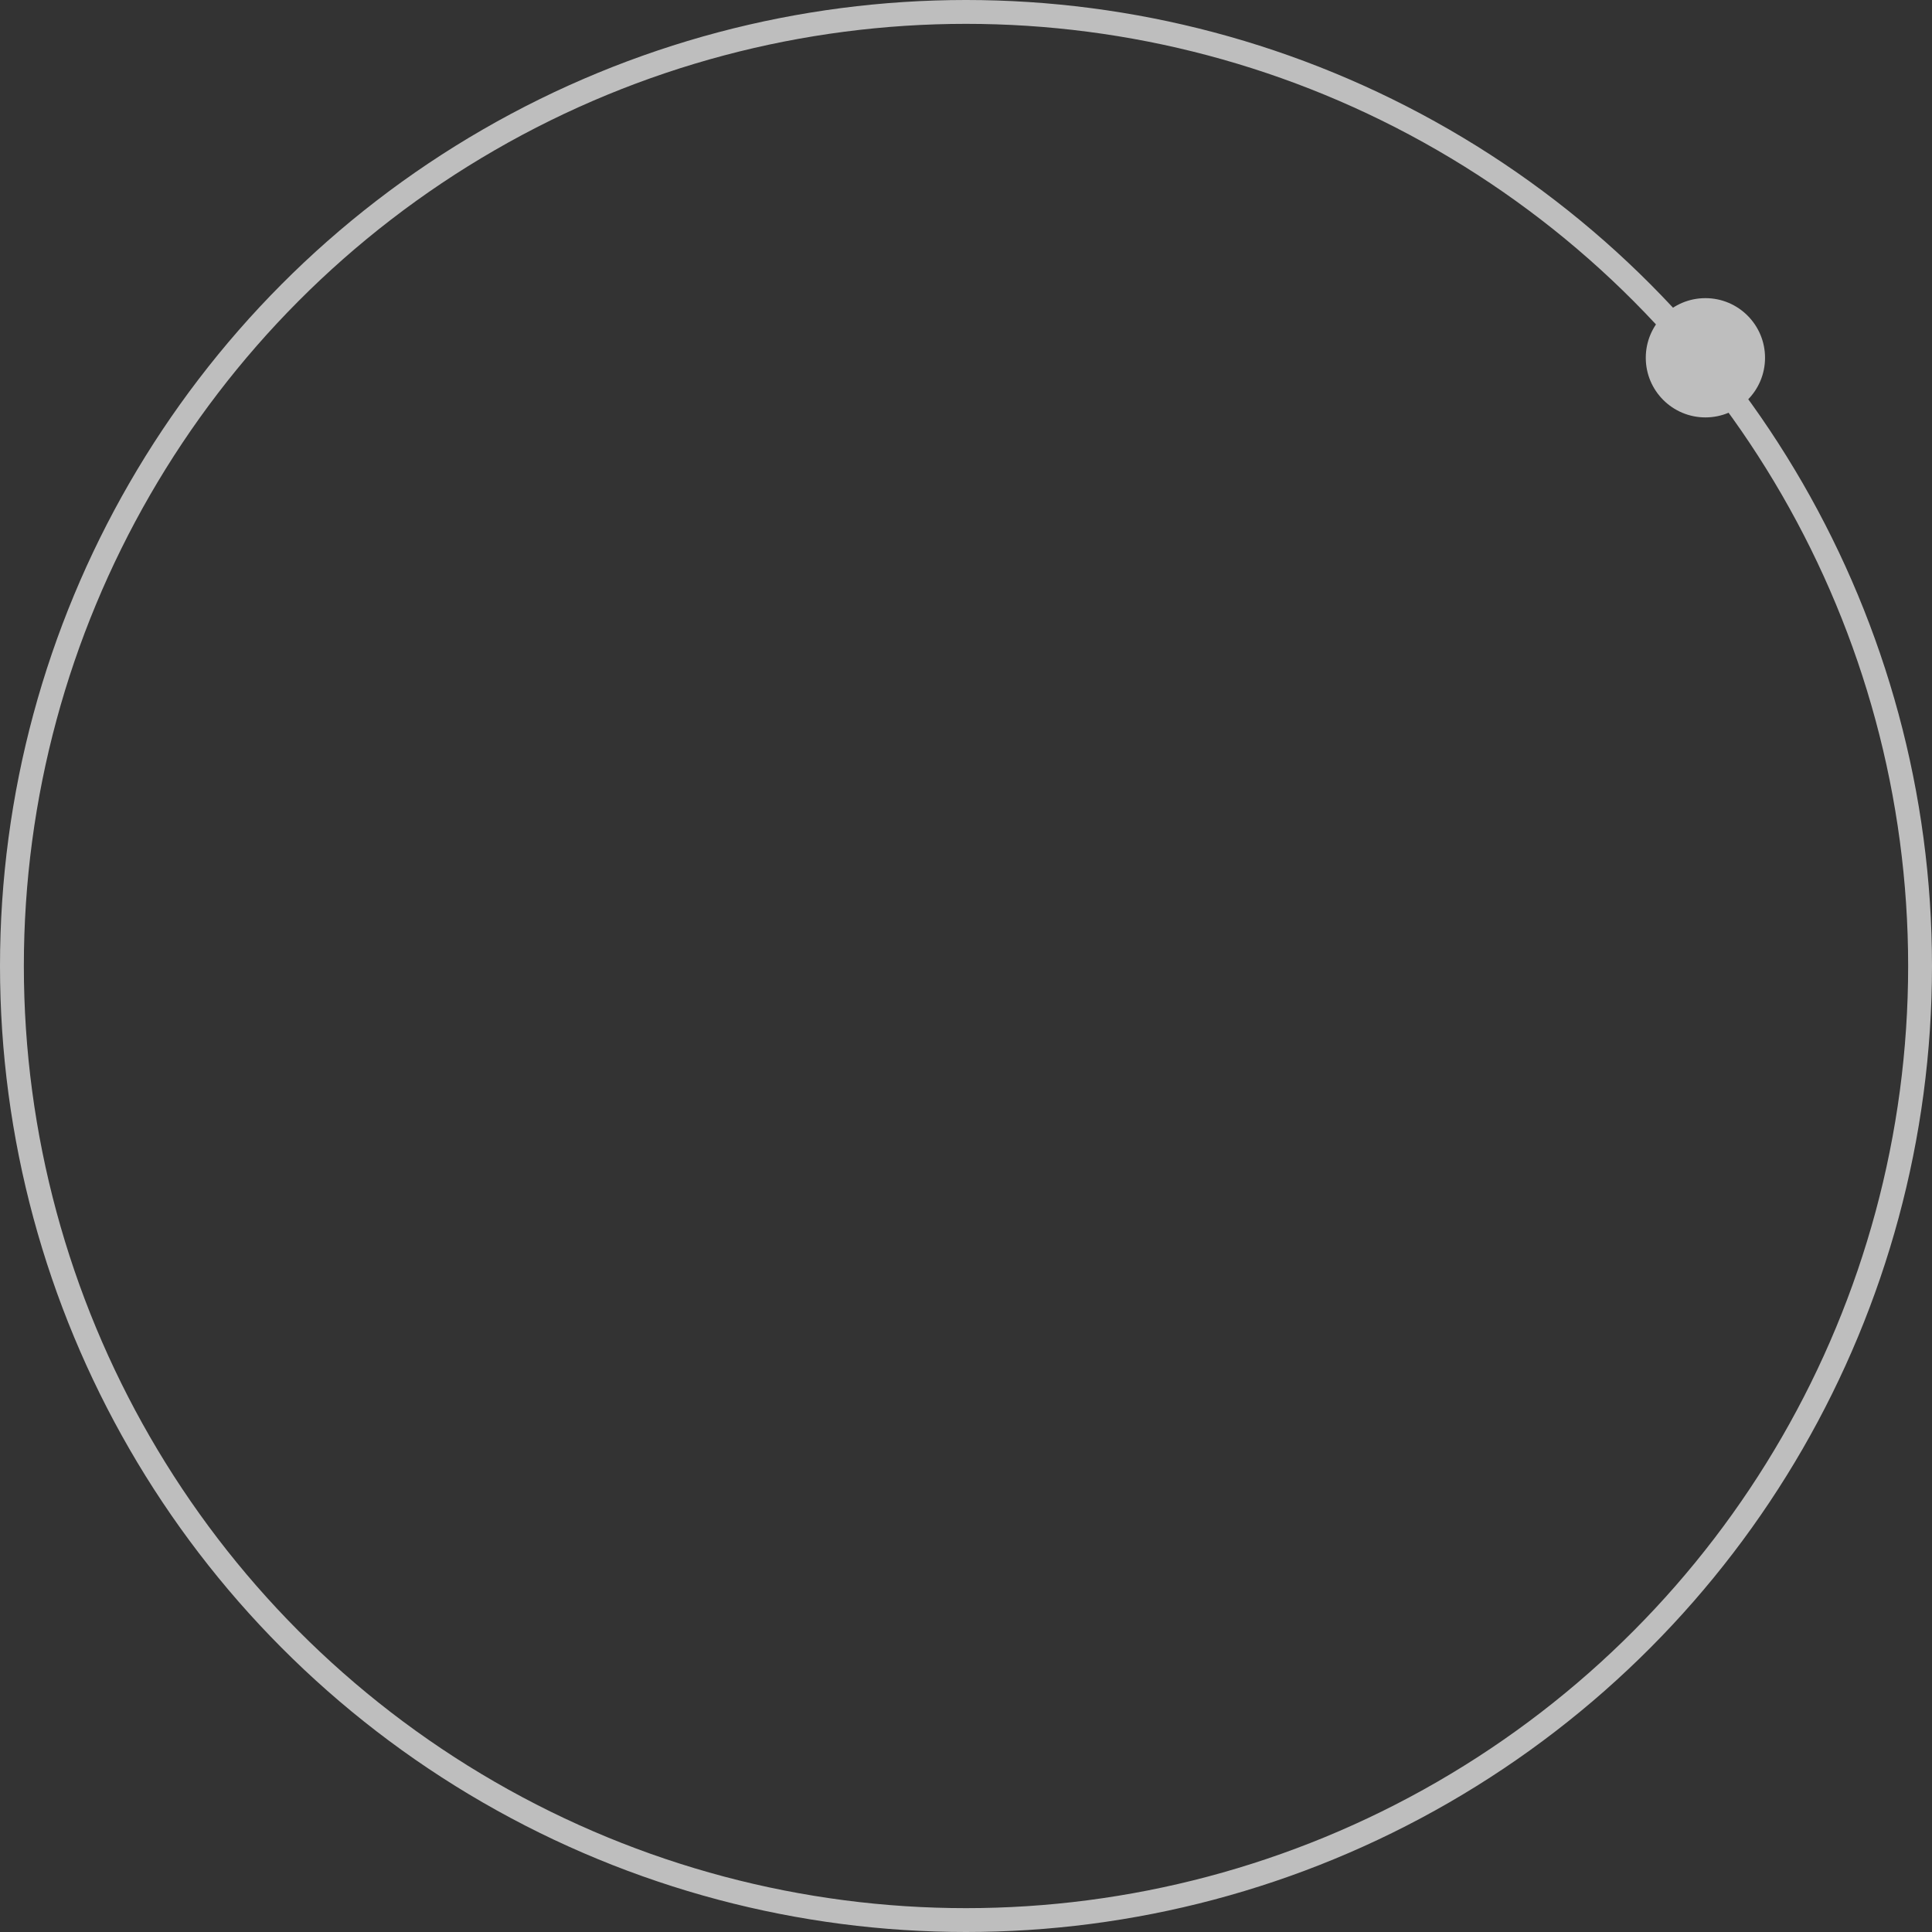 <svg xmlns="http://www.w3.org/2000/svg" width="162" height="162"><rect width="100%" height="100%" fill="#333333" stroke="none"/><g transform="translate(-396 -3846)" opacity=".68"><circle cx="80" cy="80" r="80" transform="translate(397 3847)" fill="none" stroke="#fff" stroke-width="2"/><circle cx="5" cy="5" r="5" transform="translate(534 3871)" fill="#fff"/></g></svg>